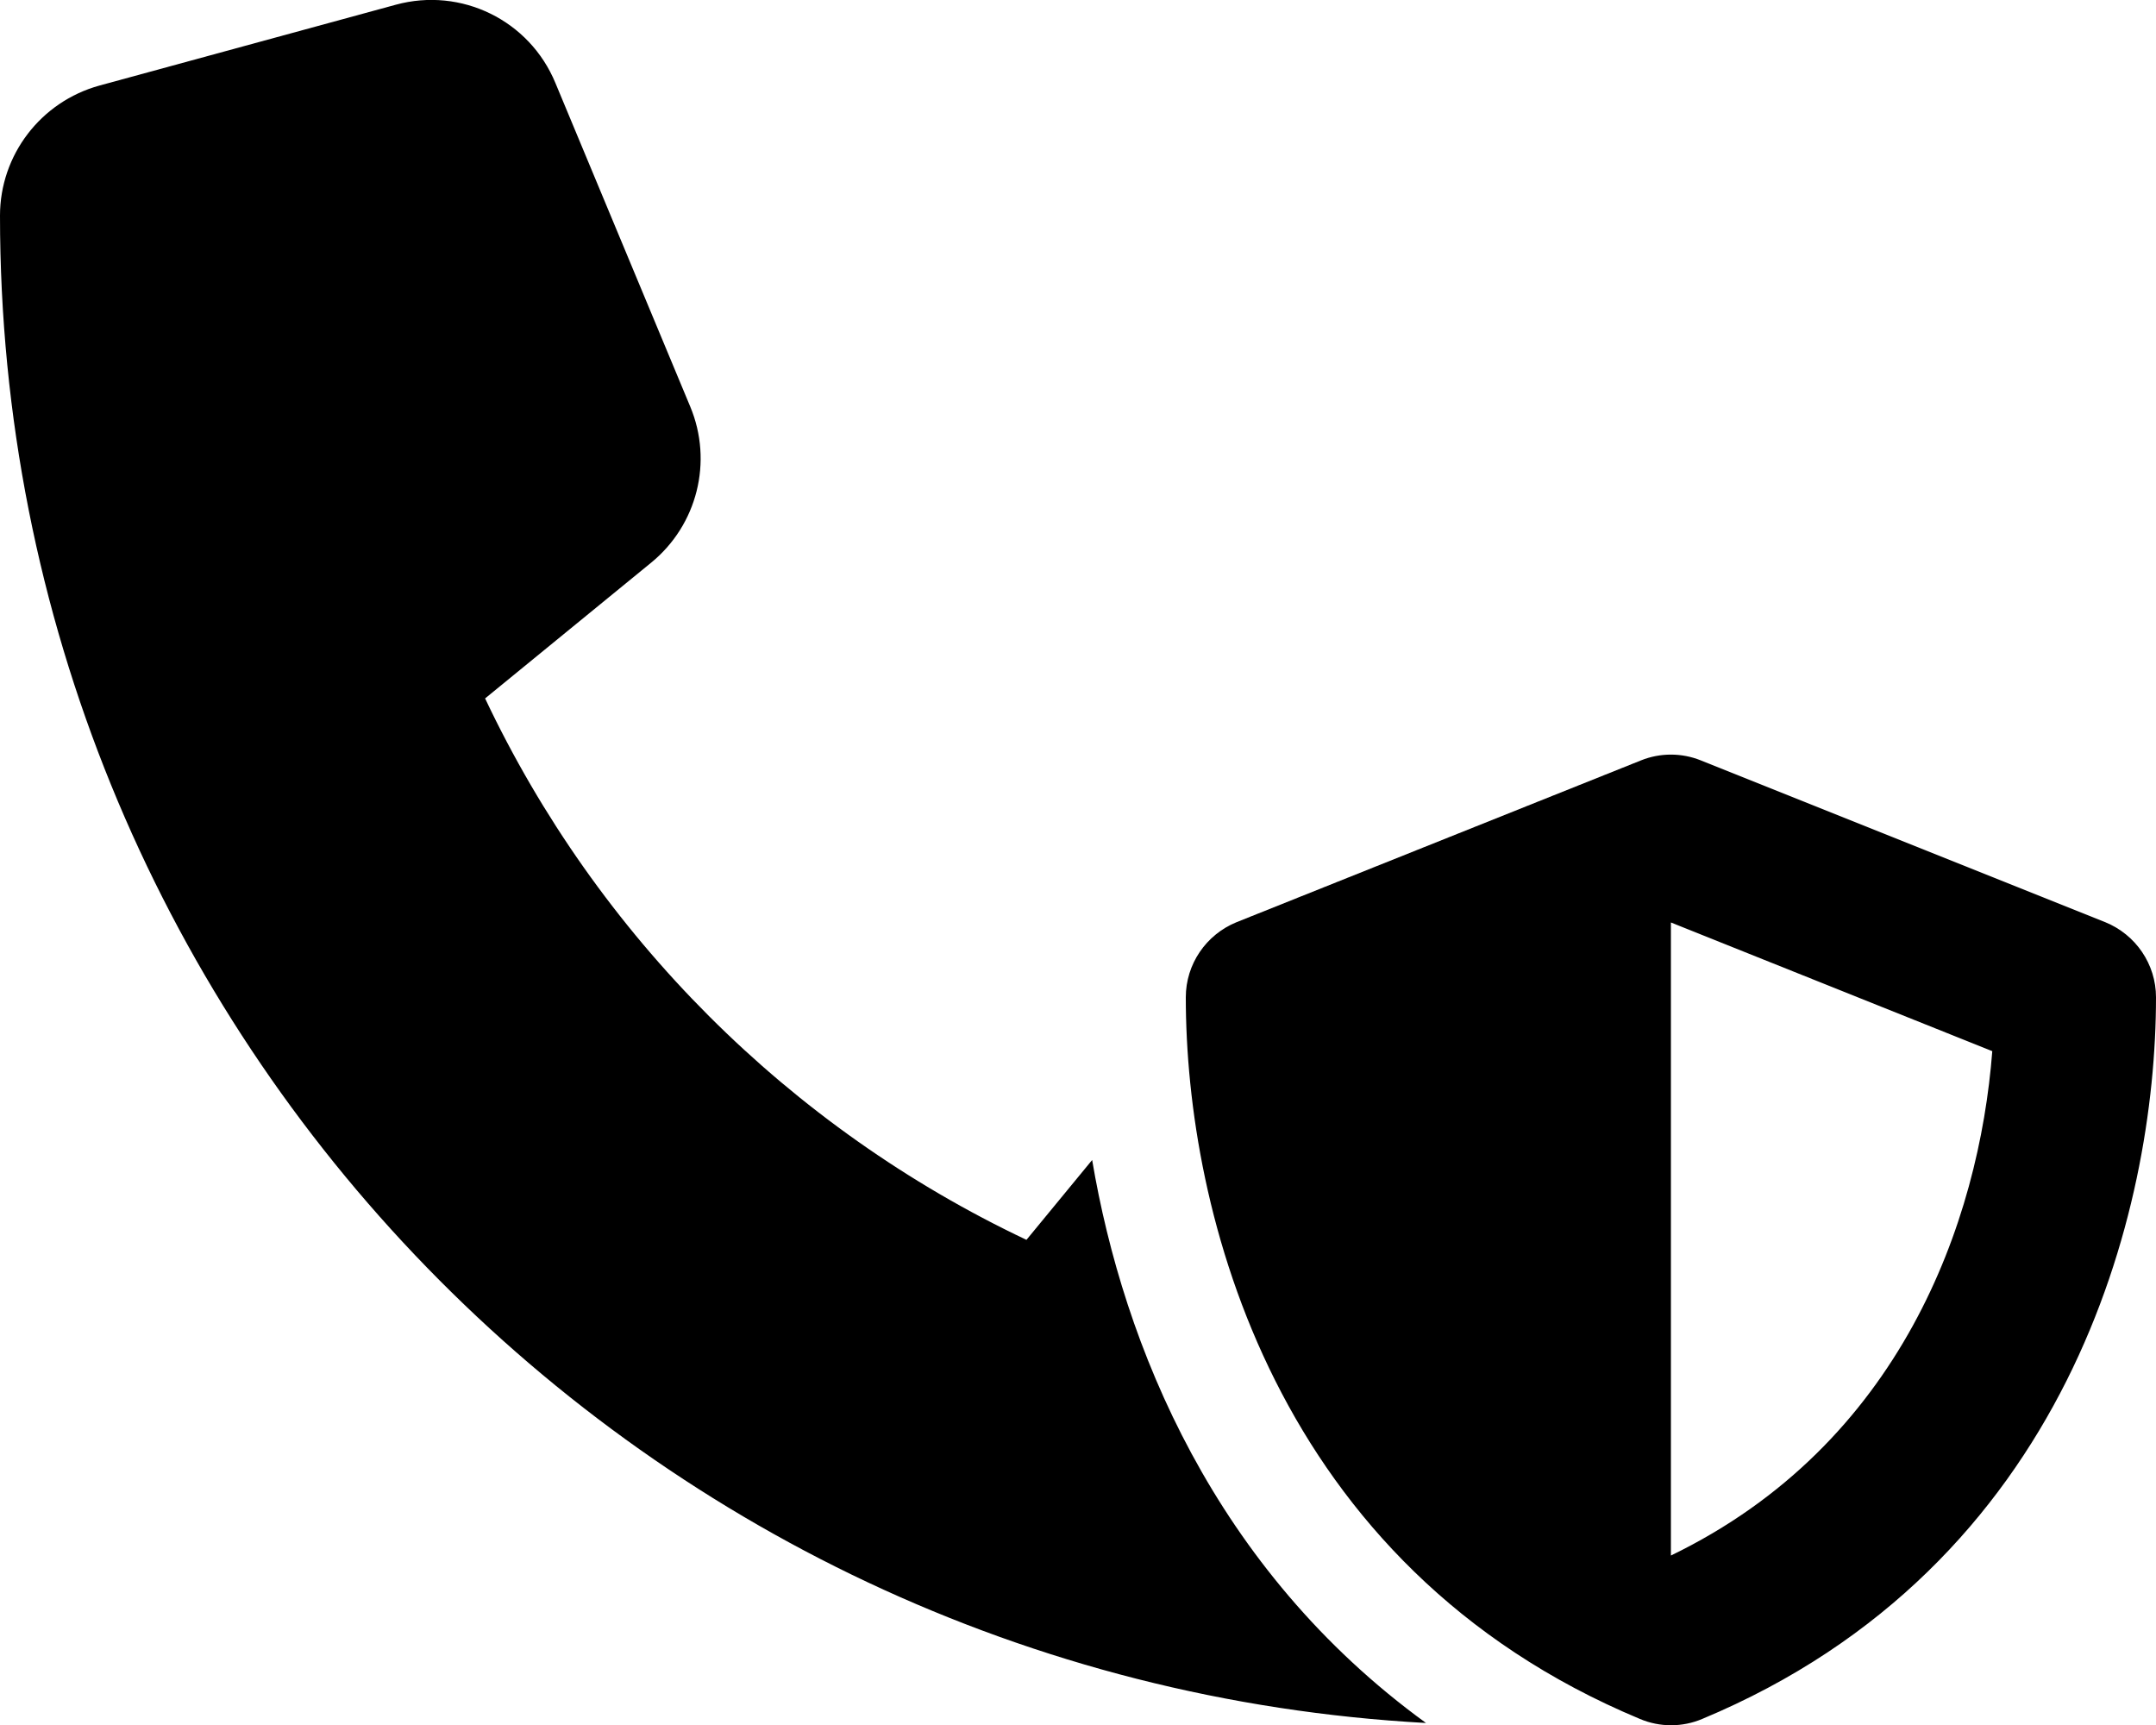<svg fill="currentColor" xmlns="http://www.w3.org/2000/svg" viewBox="0 0 640 512"><path d="M0 64C0 46 12.1 30.2 29.5 25.4l88-24c19.4-5.3 39.7 4.6 47.4 23.3l40 96c6.8 16.3 2.1 35.1-11.6 46.3L144 207.3c33.3 70.4 90.3 127.4 160.7 160.7l19.5-23.7c9.3 55.1 36.3 121.5 99.1 167.1C187.4 498.5 0 303.1 0 64zM352 296c0-9.8 6-18.6 15.1-22.3l120-48c5.7-2.3 12.1-2.3 17.8 0l120 48C634 277.4 640 286.2 640 296c0 63.3-25.9 168.8-134.7 214.2c-5.9 2.5-12.6 2.5-18.5 0C377.9 464.8 352 359.3 352 296zm144-22.2c0 62.6 0 125.3 0 187.9c68.2-33 91.5-99 95.4-149.7L496 273.8z"/></svg>